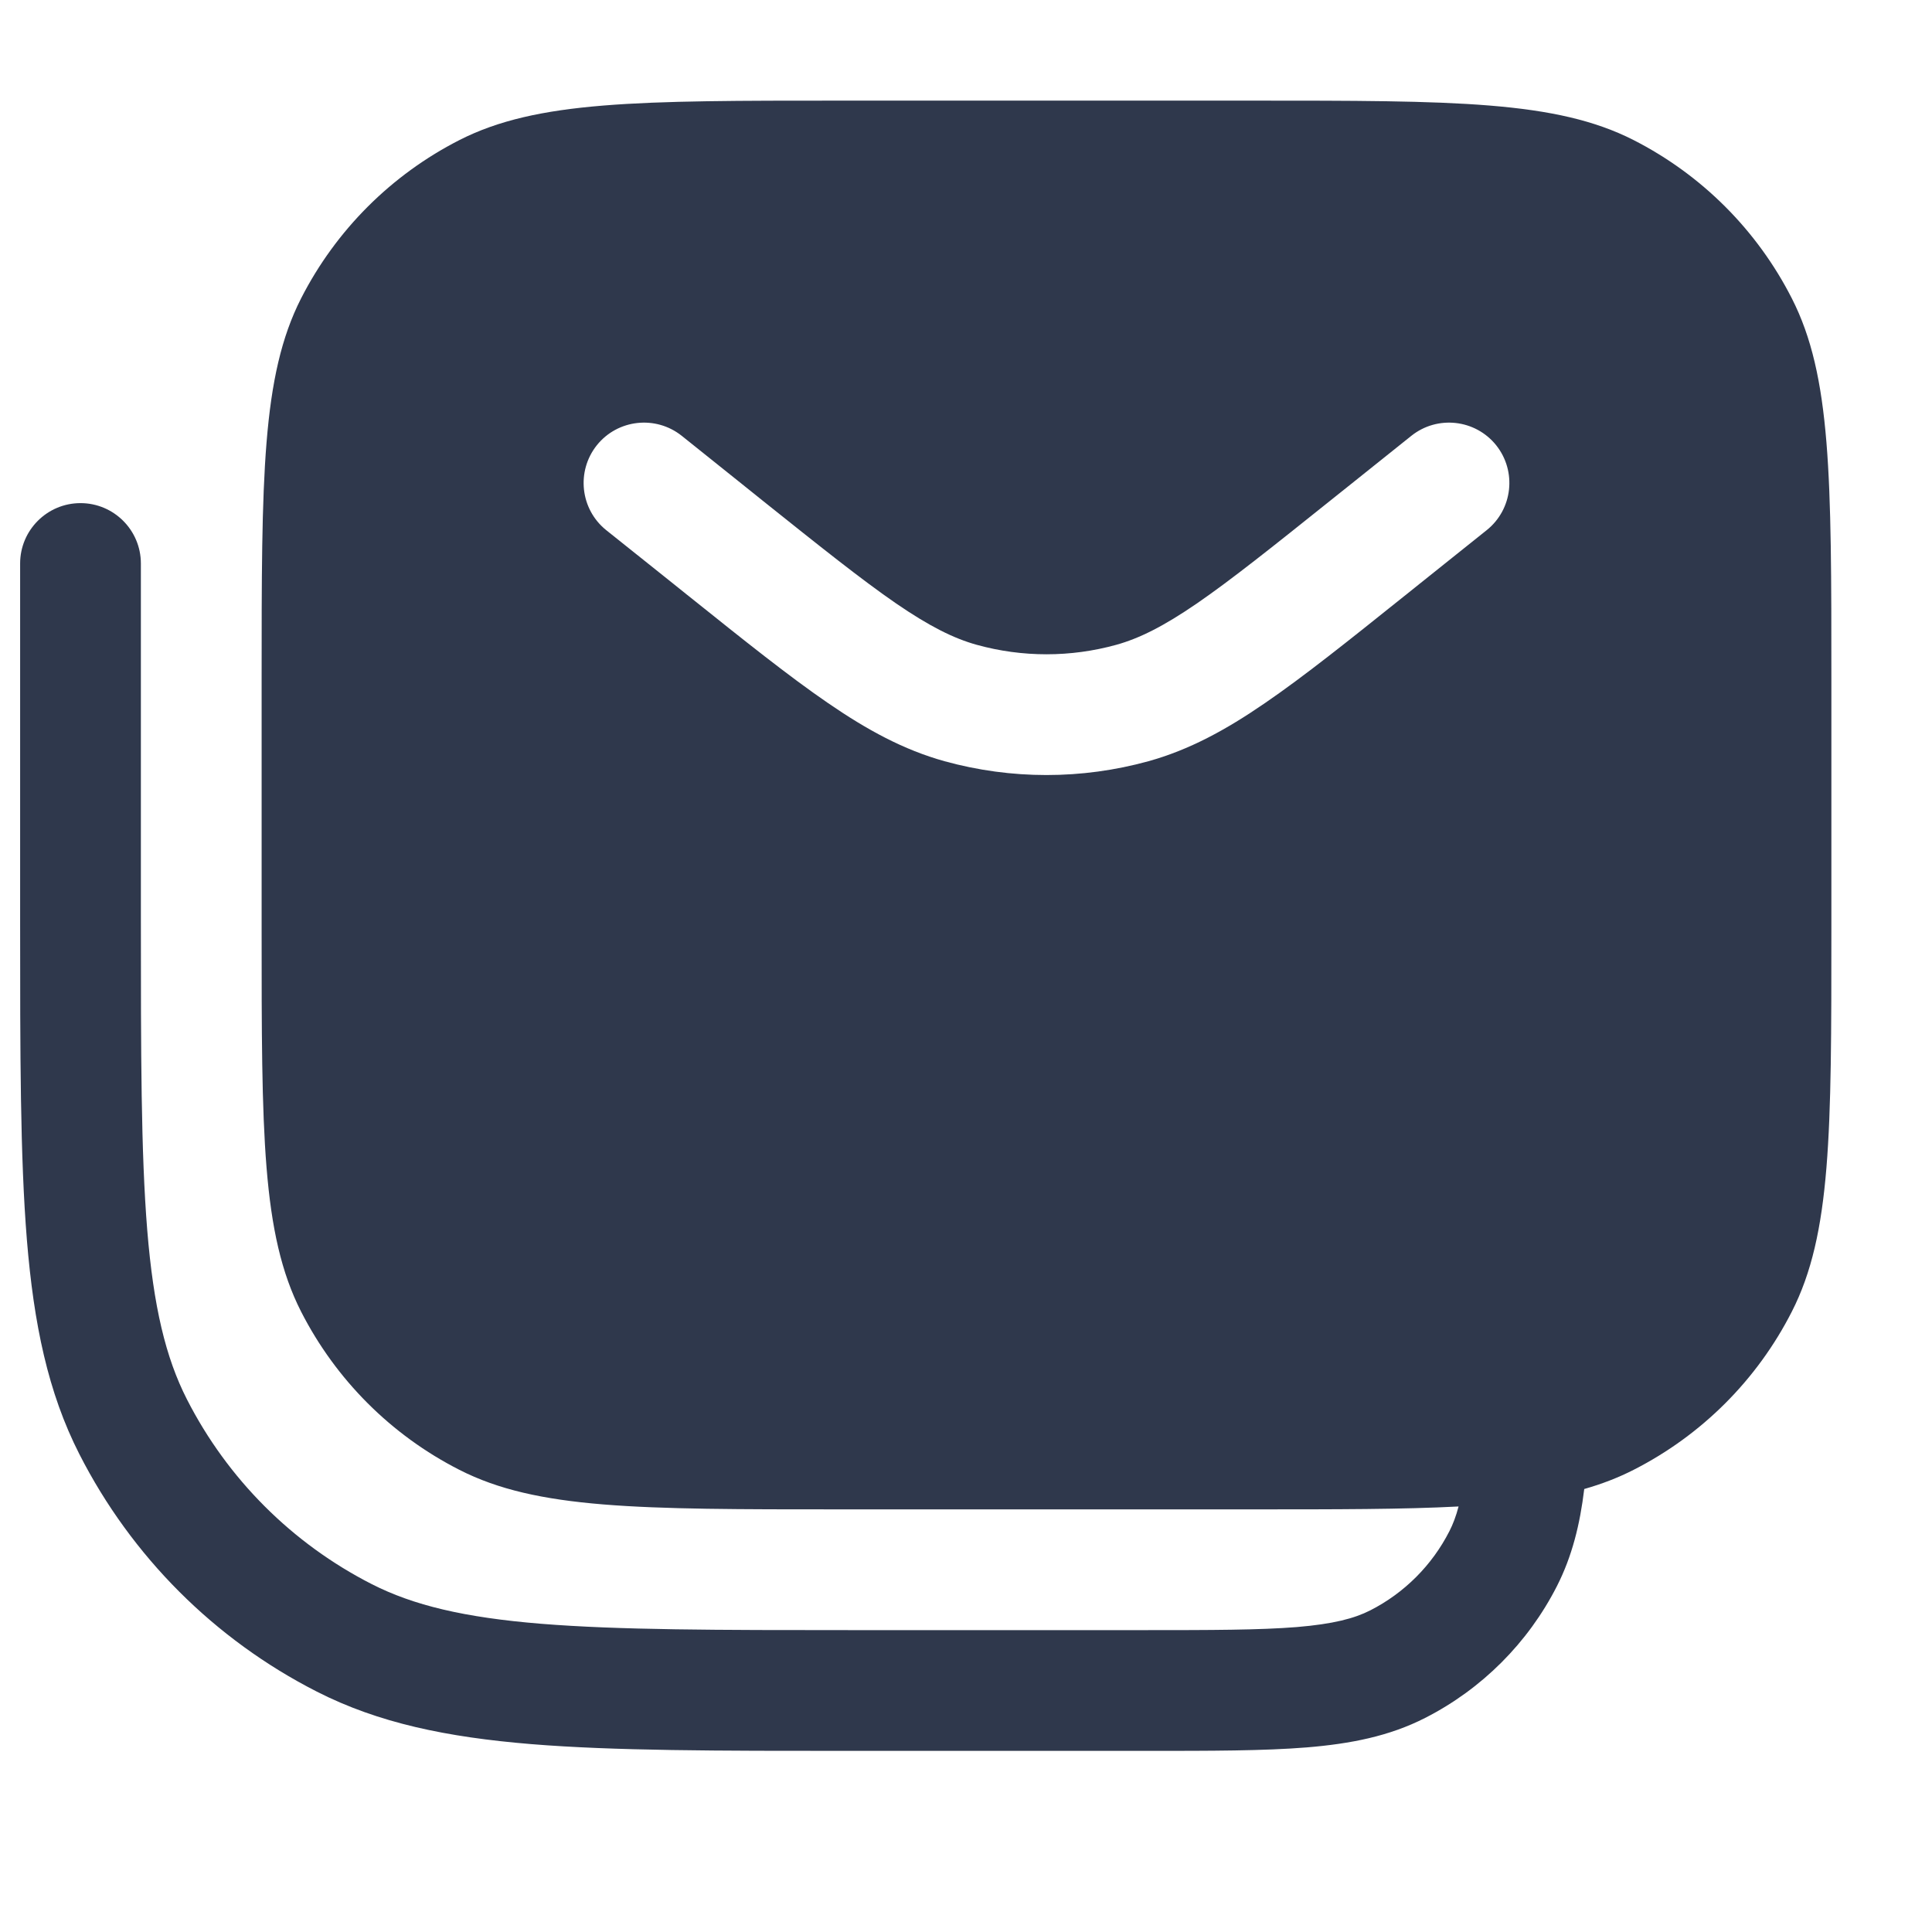 <svg width="24" height="24" viewBox="0 0 24 24" fill="none" xmlns="http://www.w3.org/2000/svg">
<path fill-rule="evenodd" clip-rule="evenodd" d="M10.45 1.25C7.93 1.25 6.67 1.25 5.707 1.74C4.86 2.172 4.172 2.86 3.74 3.707C3.25 4.67 3.25 5.93 3.25 8.45V11.55C3.25 14.07 3.25 15.33 3.74 16.293C4.172 17.14 4.86 17.828 5.707 18.259C6.67 18.75 7.93 18.75 10.45 18.75H15.55C16.603 18.75 17.436 18.75 18.119 18.714C18.087 18.836 18.049 18.935 18.005 19.021C17.789 19.445 17.445 19.789 17.021 20.005C16.824 20.105 16.563 20.174 16.109 20.212C15.647 20.249 15.053 20.25 14.2 20.25H10.6C8.907 20.25 7.683 20.249 6.72 20.171C5.766 20.093 5.135 19.942 4.617 19.678C3.629 19.174 2.826 18.371 2.322 17.383C2.058 16.865 1.907 16.234 1.829 15.28C1.751 14.317 1.75 13.092 1.75 11.4V7C1.75 6.586 1.414 6.25 1 6.25C0.586 6.25 0.25 6.586 0.25 7V11.4V11.434V11.434C0.25 13.085 0.25 14.371 0.334 15.402C0.42 16.449 0.596 17.299 0.986 18.064C1.633 19.334 2.665 20.367 3.936 21.014C4.701 21.404 5.551 21.58 6.598 21.666C7.629 21.75 8.915 21.75 10.566 21.75H10.566H10.6H14.2H14.232C15.045 21.75 15.701 21.75 16.232 21.707C16.778 21.662 17.258 21.568 17.703 21.341C18.408 20.982 18.982 20.408 19.341 19.703C19.53 19.331 19.627 18.936 19.68 18.497C19.901 18.434 20.103 18.356 20.293 18.259C21.14 17.828 21.828 17.14 22.259 16.293C22.75 15.33 22.75 14.07 22.75 11.55V8.45C22.75 5.93 22.75 4.67 22.259 3.707C21.828 2.86 21.14 2.172 20.293 1.74C19.33 1.25 18.07 1.25 15.55 1.25H10.45ZM7.414 5.531C7.673 5.208 8.145 5.156 8.469 5.414L9.302 6.081L9.47 6.216C10.192 6.793 10.703 7.201 11.13 7.495C11.55 7.783 11.849 7.931 12.133 8.01C12.7 8.167 13.3 8.167 13.867 8.01C14.151 7.931 14.45 7.783 14.87 7.495C15.297 7.201 15.808 6.793 16.529 6.216L16.698 6.081L17.532 5.414C17.855 5.156 18.327 5.208 18.586 5.531C18.844 5.855 18.792 6.327 18.468 6.586L17.635 7.252L17.467 7.387L17.444 7.405L17.444 7.405C16.75 7.961 16.197 8.403 15.718 8.731C15.227 9.069 14.773 9.315 14.267 9.456C13.438 9.685 12.562 9.685 11.733 9.456C11.227 9.315 10.773 9.069 10.282 8.731C9.803 8.403 9.25 7.961 8.556 7.405L8.533 7.387L8.365 7.252L7.531 6.586C7.208 6.327 7.156 5.855 7.414 5.531Z" fill="#2F384C"/>
</svg>
